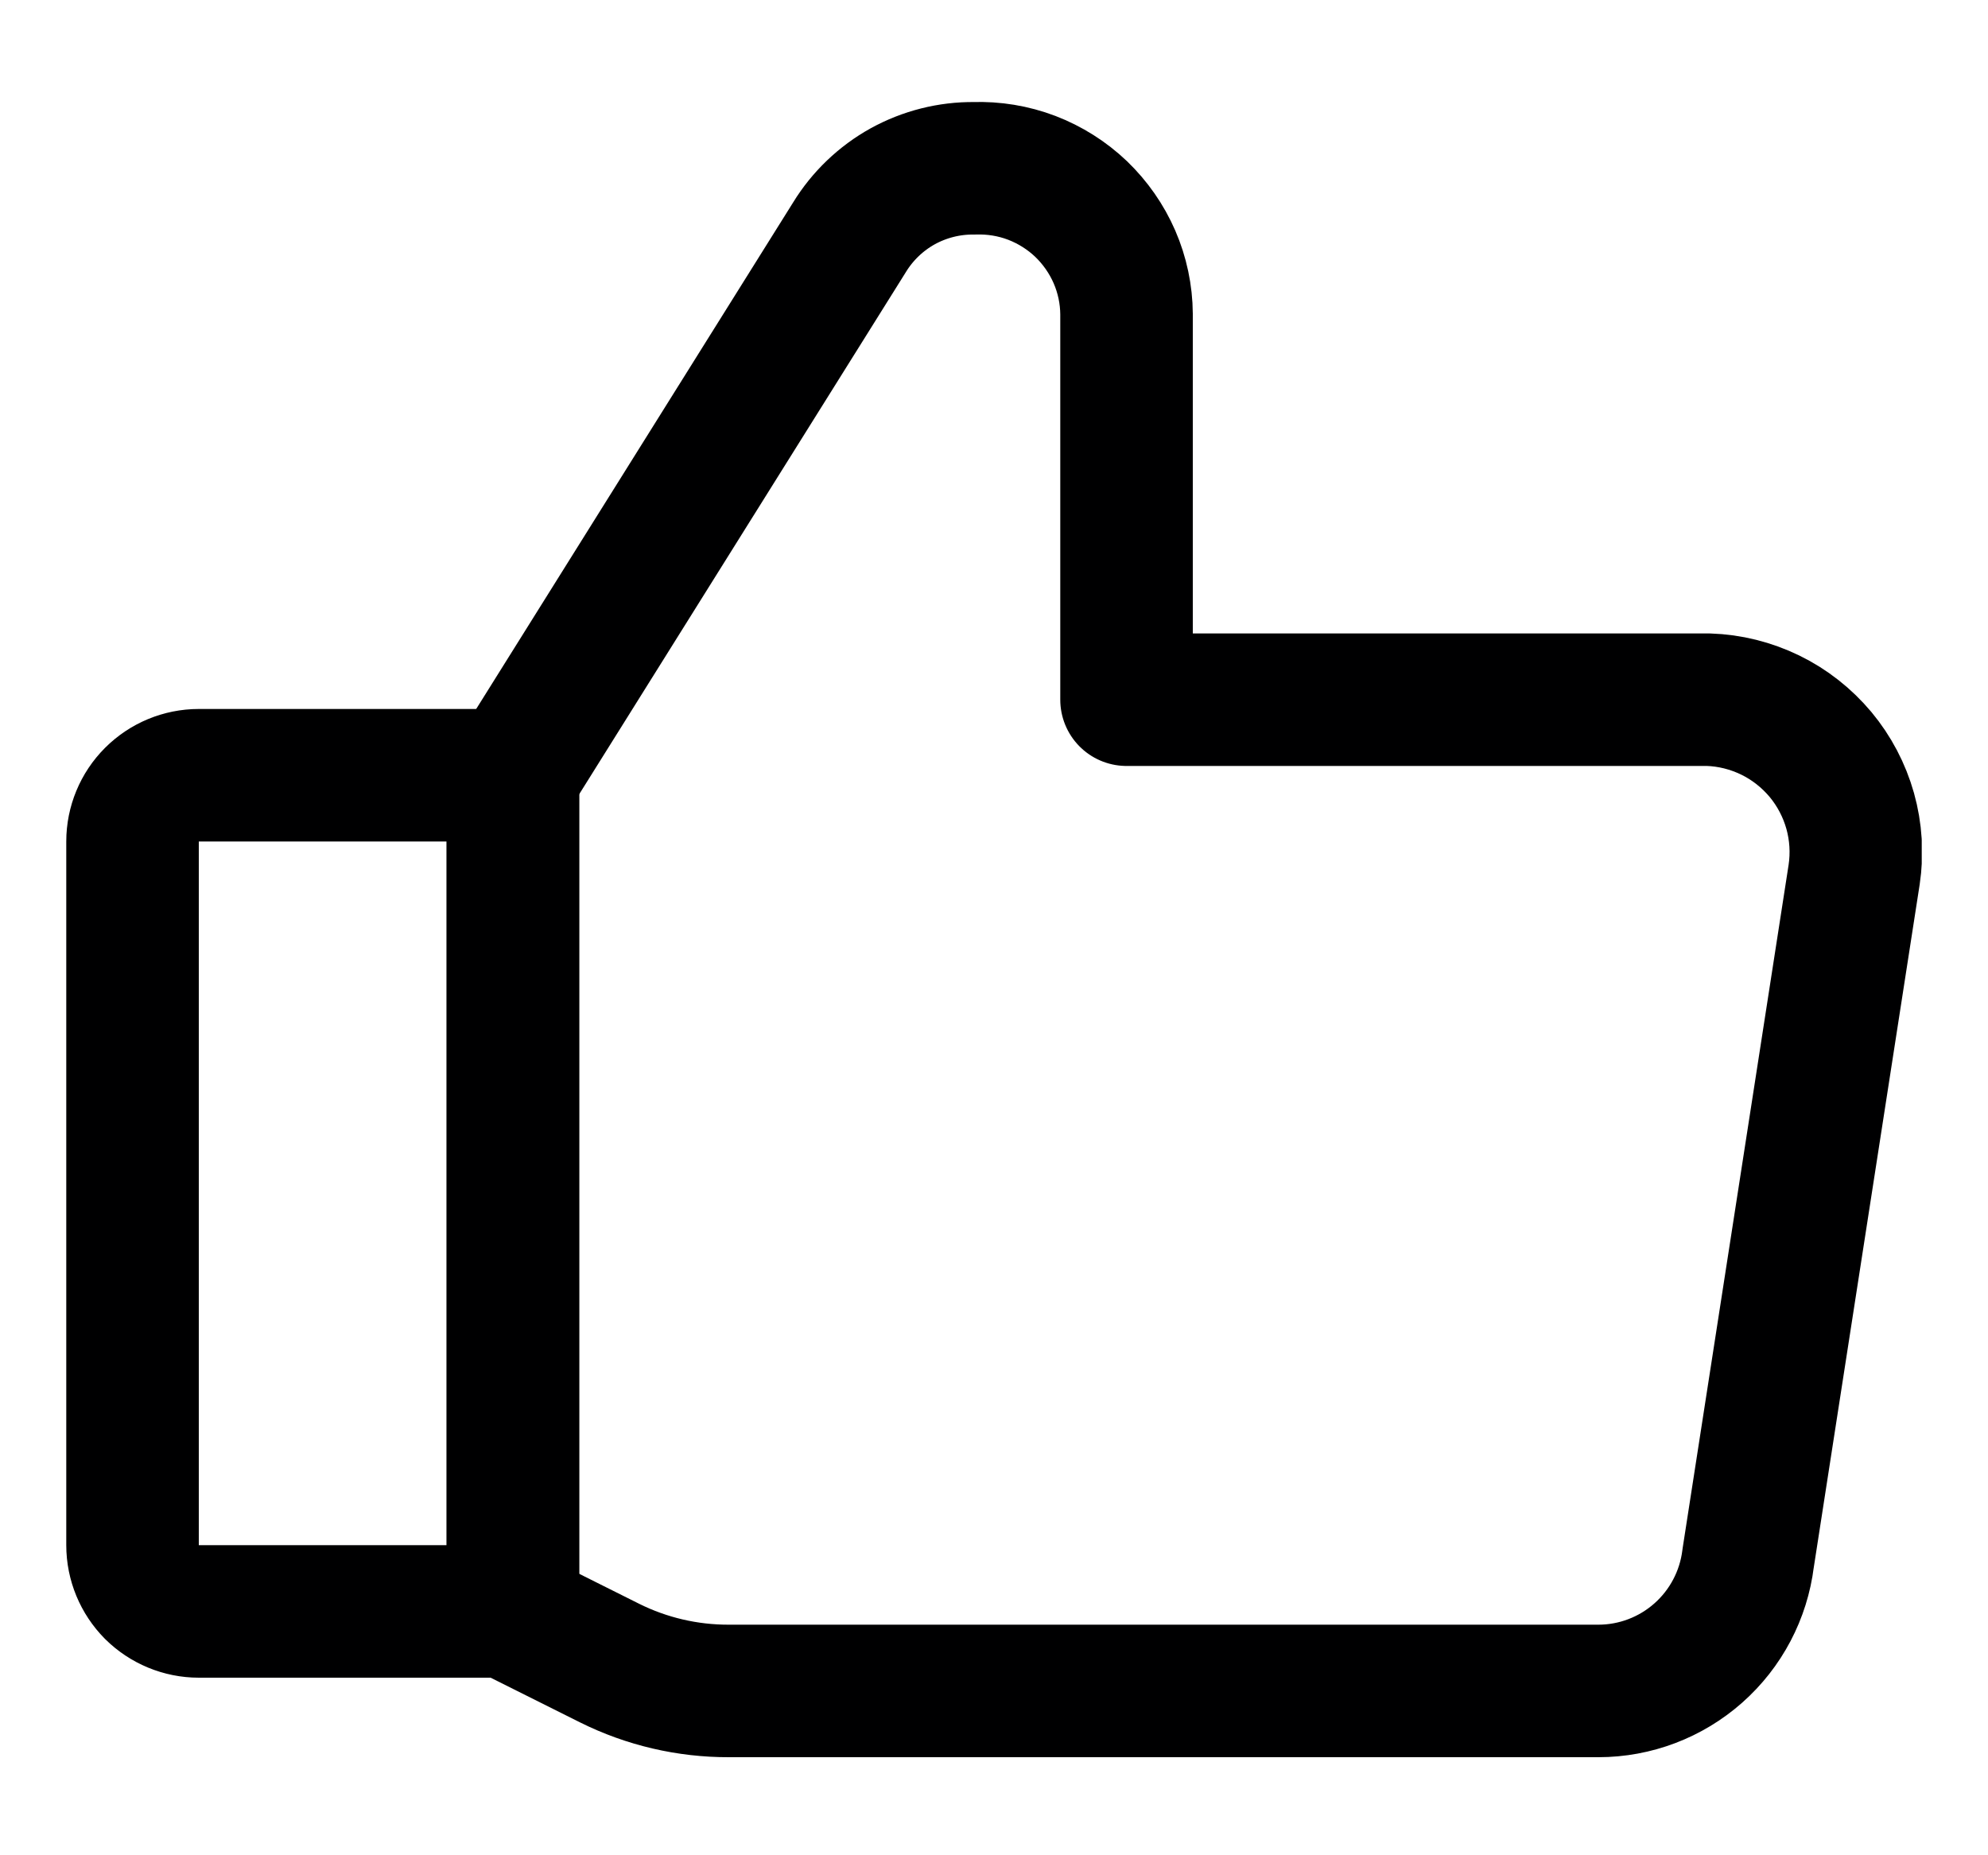 <svg width="15" height="14" viewBox="0 0 15 14" fill="none" xmlns="http://www.w3.org/2000/svg">
<g clip-path="url(#clip0_1545_9255)">
<path d="M3.87 5.85L6.41 1.79C6.508 1.63 6.647 1.497 6.811 1.406C6.976 1.315 7.162 1.268 7.35 1.27V1.27C7.498 1.265 7.646 1.289 7.785 1.342C7.923 1.395 8.05 1.475 8.157 1.577C8.264 1.68 8.35 1.803 8.409 1.939C8.468 2.075 8.499 2.222 8.5 2.37V5.28H12.89C13.052 5.285 13.211 5.325 13.357 5.396C13.503 5.467 13.632 5.569 13.736 5.693C13.84 5.818 13.916 5.963 13.96 6.119C14.004 6.276 14.014 6.44 13.99 6.6L13.19 11.76C13.156 12.036 13.022 12.29 12.814 12.474C12.606 12.658 12.338 12.76 12.06 12.76H5.5C5.188 12.761 4.879 12.689 4.6 12.55L3.88 12.19" stroke="#000001" stroke-linecap="round" stroke-linejoin="round"/>
<path d="M3.87 5.85V12.16" stroke="#000001" stroke-linecap="round" stroke-linejoin="round"/>
<path d="M1.5 5.85H3.87V12.16H1.5C1.367 12.16 1.24 12.107 1.146 12.014C1.053 11.92 1 11.793 1 11.66V6.35C1 6.217 1.053 6.09 1.146 5.997C1.24 5.903 1.367 5.85 1.5 5.85V5.85Z" stroke="#000001" stroke-linecap="round" stroke-linejoin="round"/>
</g>
<defs>
<clipPath id="clip0_1545_9255">
<rect width="14" height="14" fill="white" transform="translate(0.5)"/>
</clipPath>
</defs>
</svg>
